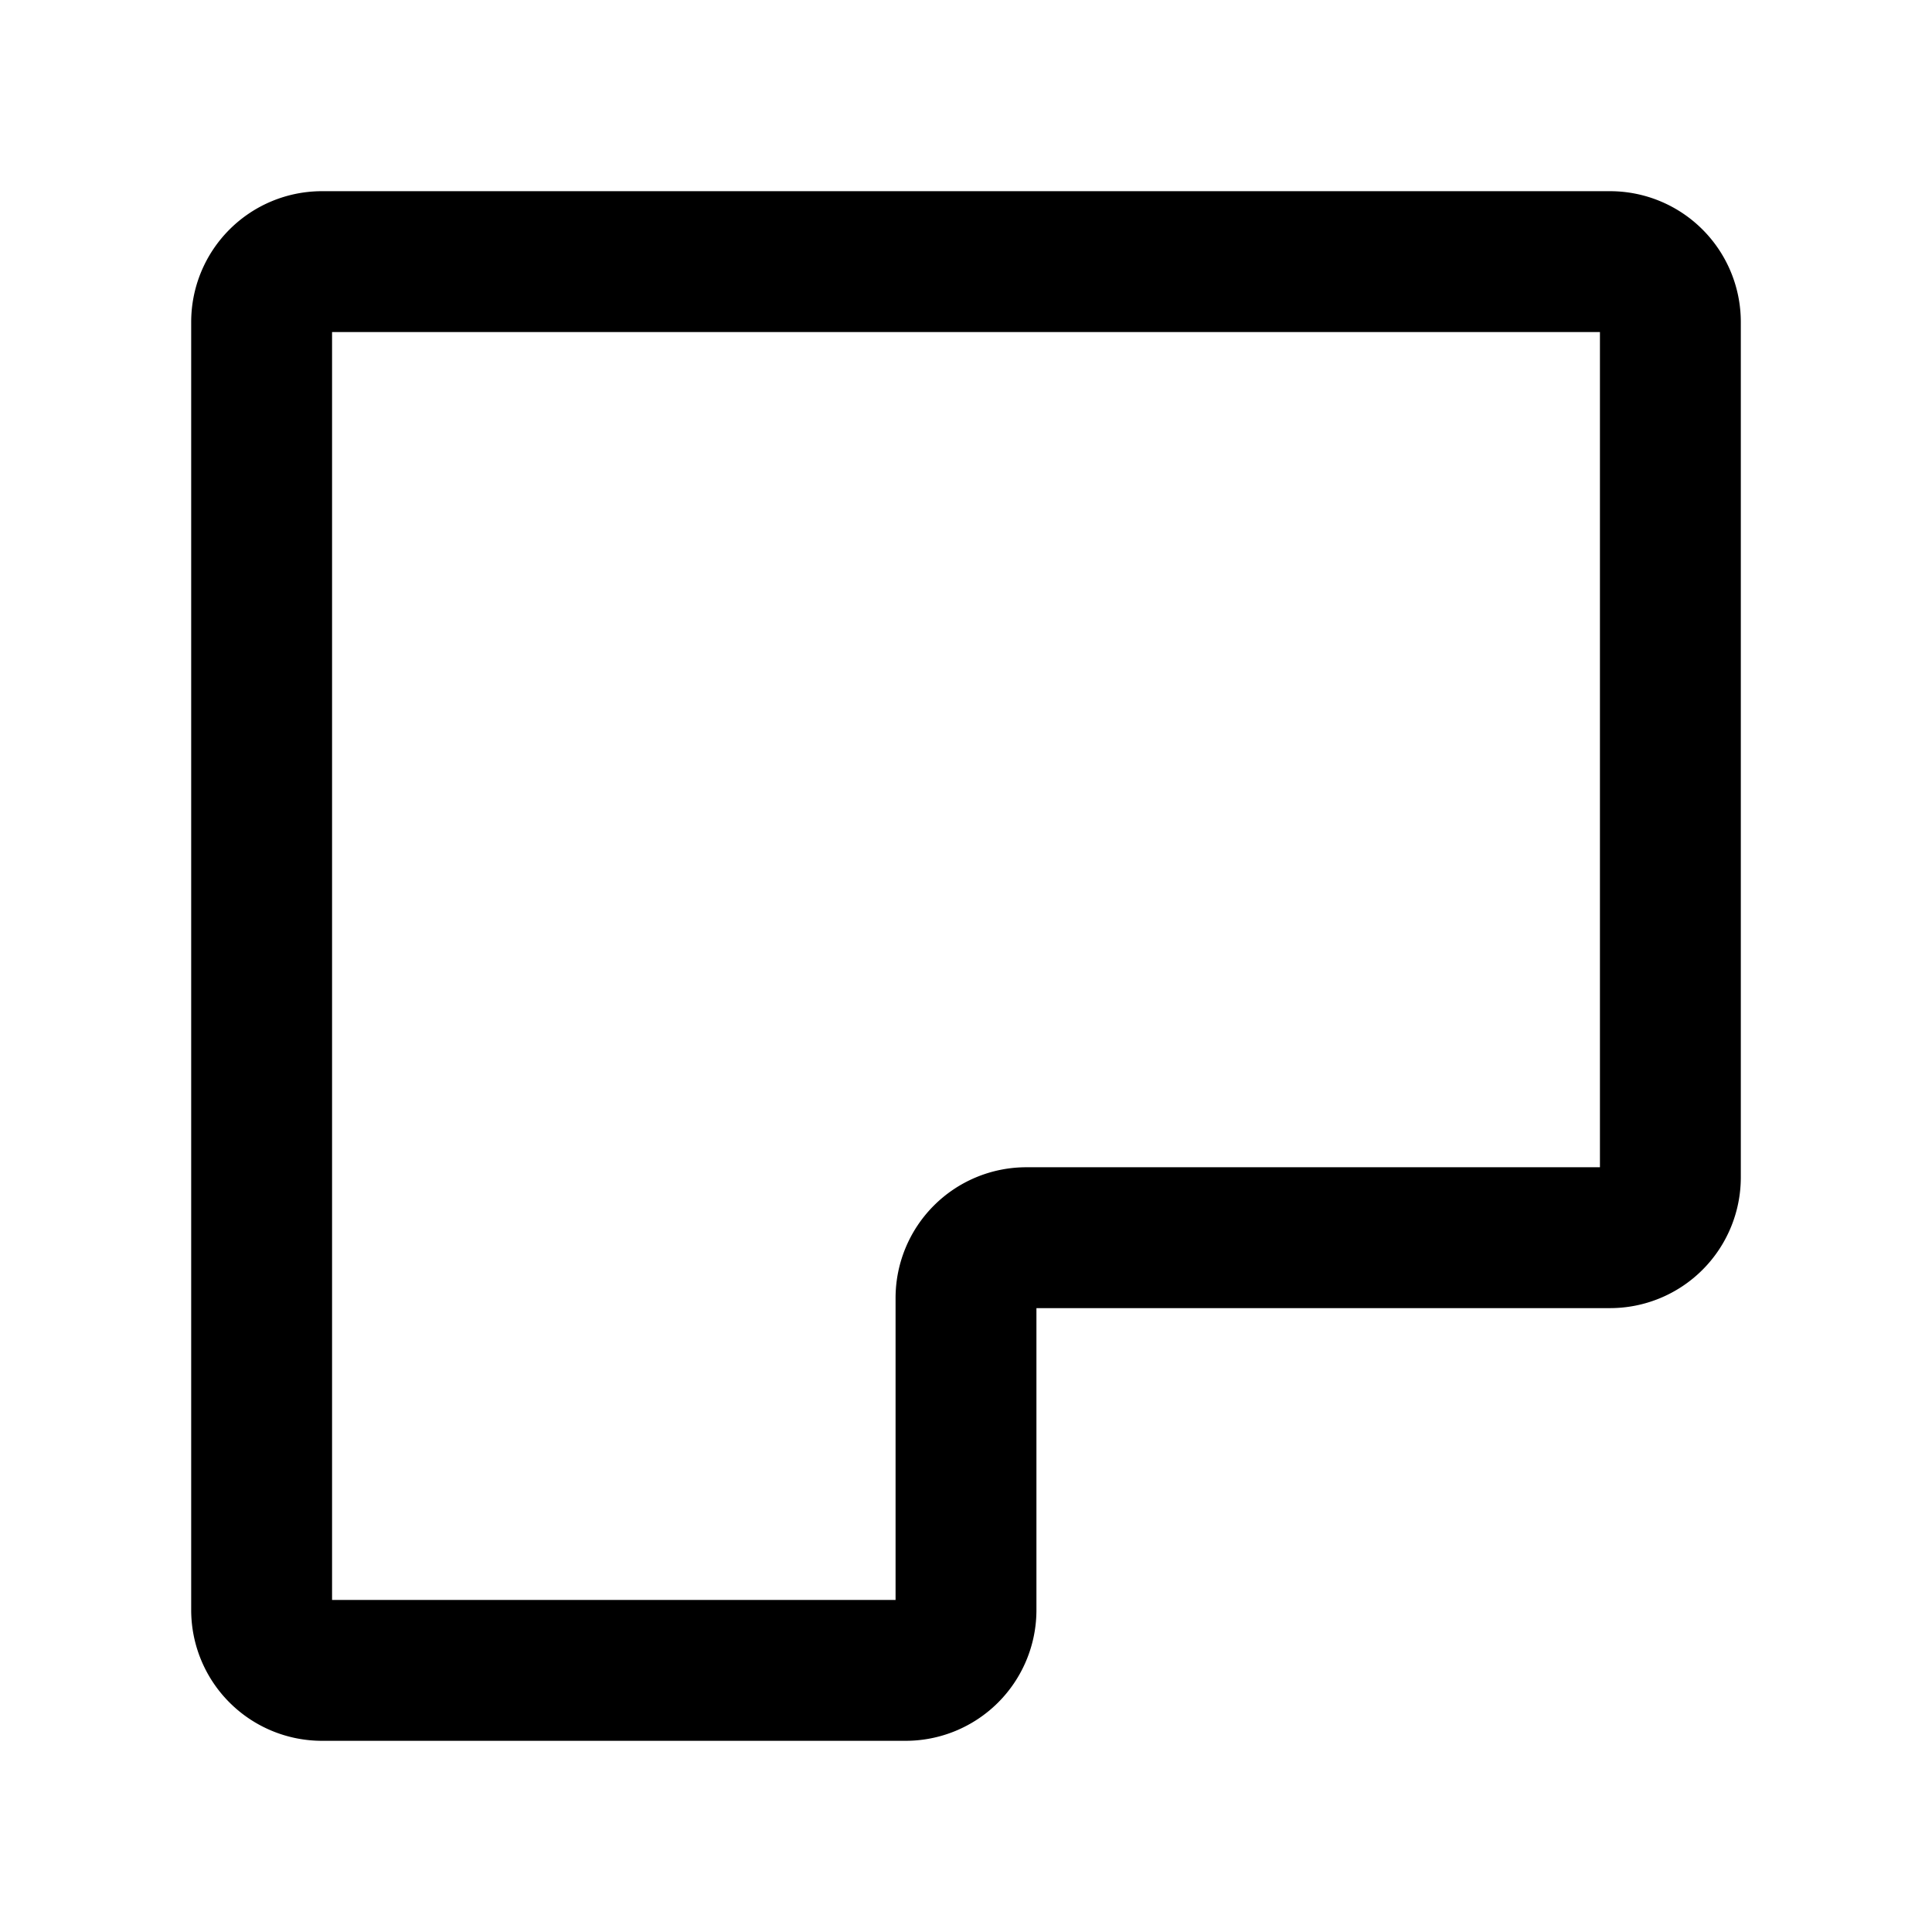 <svg width="192" height="192" viewBox="0 0 192 192" fill="none" xmlns="http://www.w3.org/2000/svg"><path d="M26 32a6 6 0 0 1 6-6h128a6 6 0 0 1 6 6v85a6 6 0 0 1-6 6h-58a6 6 0 0 0-6 6v31a6 6 0 0 1-6 6H32a6 6 0 0 1-6-6V32Z" stroke="#000" stroke-width="14" stroke-linecap="round" stroke-linejoin="round"/></svg>